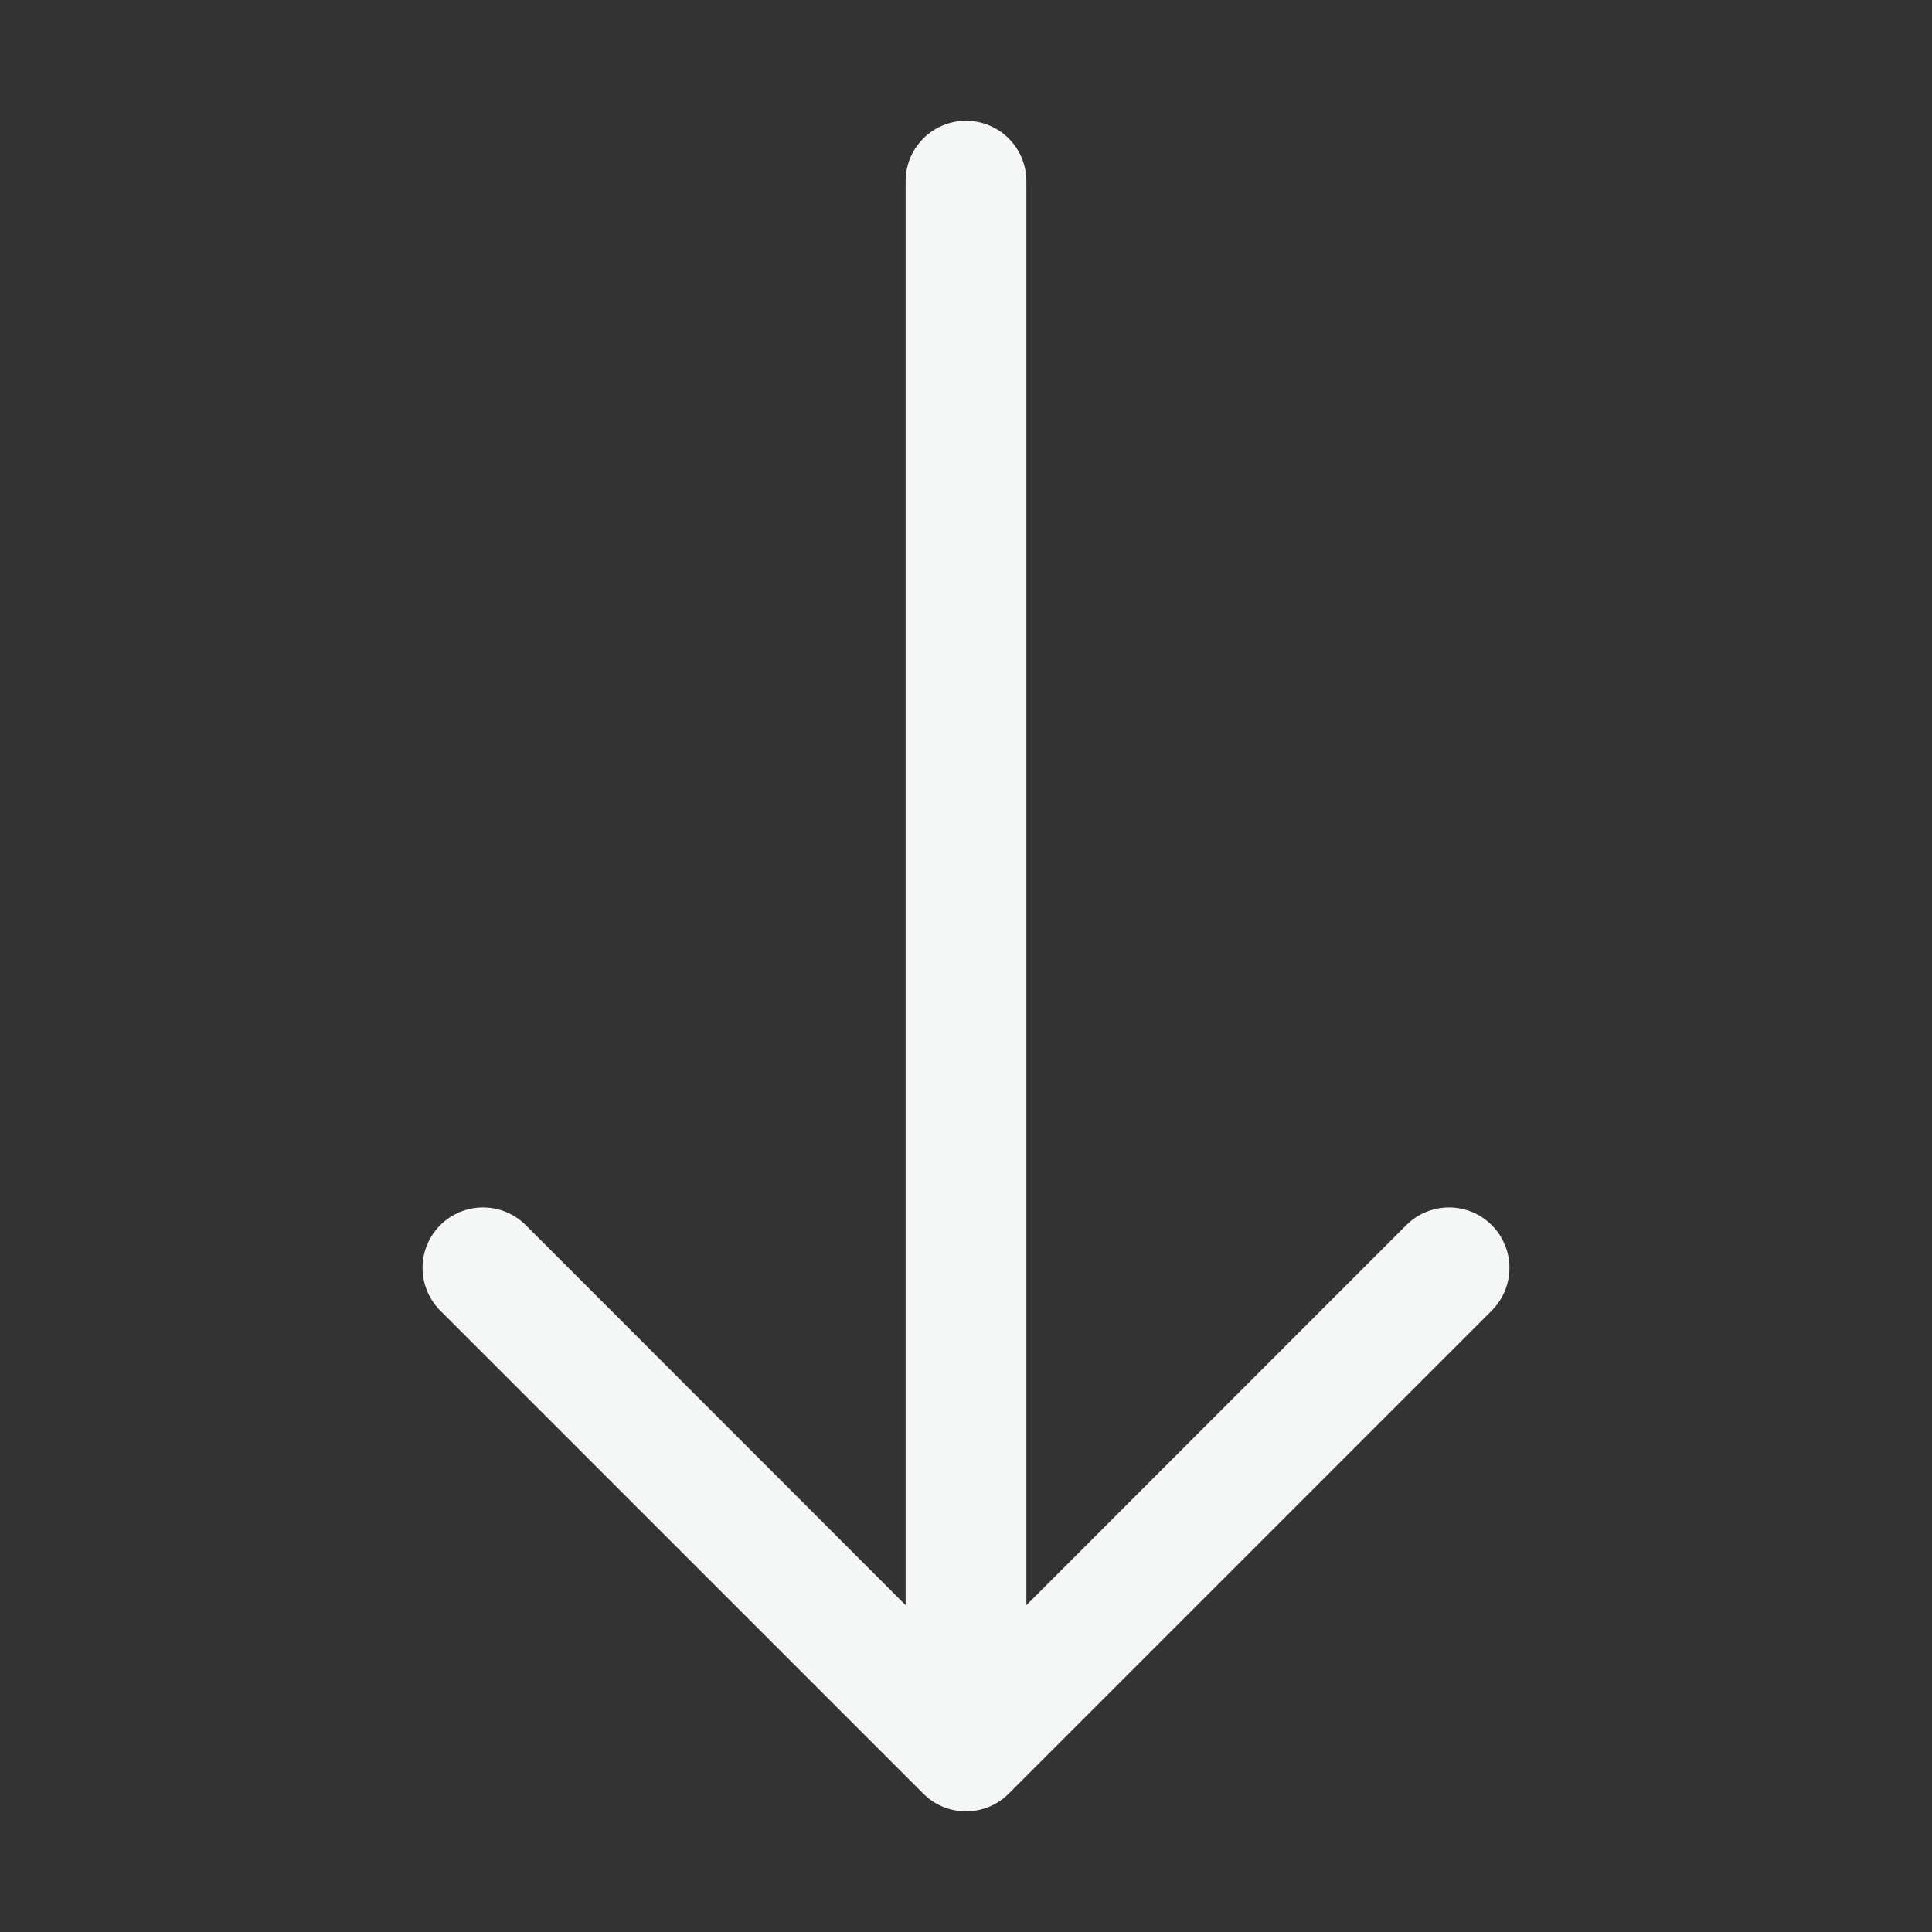 <svg width="92" height="92" viewBox="0 0 92 92" fill="none" xmlns="http://www.w3.org/2000/svg">
<rect x="0" y="0" width="92" height="92" fill="#333333" stroke="none"/>
<path fill-rule="evenodd" clip-rule="evenodd" d="M46 5.75C45.237 5.75 44.506 6.053 43.967 6.592C43.428 7.131 43.125 7.862 43.125 8.625L43.125 76.435L25.035 58.34C24.496 57.8 23.764 57.496 23 57.496C22.237 57.496 21.504 57.8 20.965 58.34C20.425 58.879 20.121 59.611 20.121 60.375C20.121 61.138 20.425 61.871 20.965 62.41L43.965 85.41C44.232 85.678 44.549 85.891 44.898 86.036C45.247 86.18 45.622 86.255 46 86.255C46.378 86.255 46.753 86.18 47.102 86.036C47.451 85.891 47.769 85.678 48.035 85.41L71.035 62.41C71.303 62.143 71.515 61.826 71.659 61.477C71.804 61.127 71.879 60.753 71.879 60.375C71.879 59.611 71.575 58.879 71.035 58.34C70.496 57.8 69.763 57.496 69 57.496C68.237 57.496 67.504 57.8 66.965 58.34L48.875 76.435L48.875 8.625C48.875 7.862 48.572 7.131 48.033 6.592C47.494 6.053 46.763 5.75 46 5.75Z" fill="#F5F6F6"/>
</svg>
